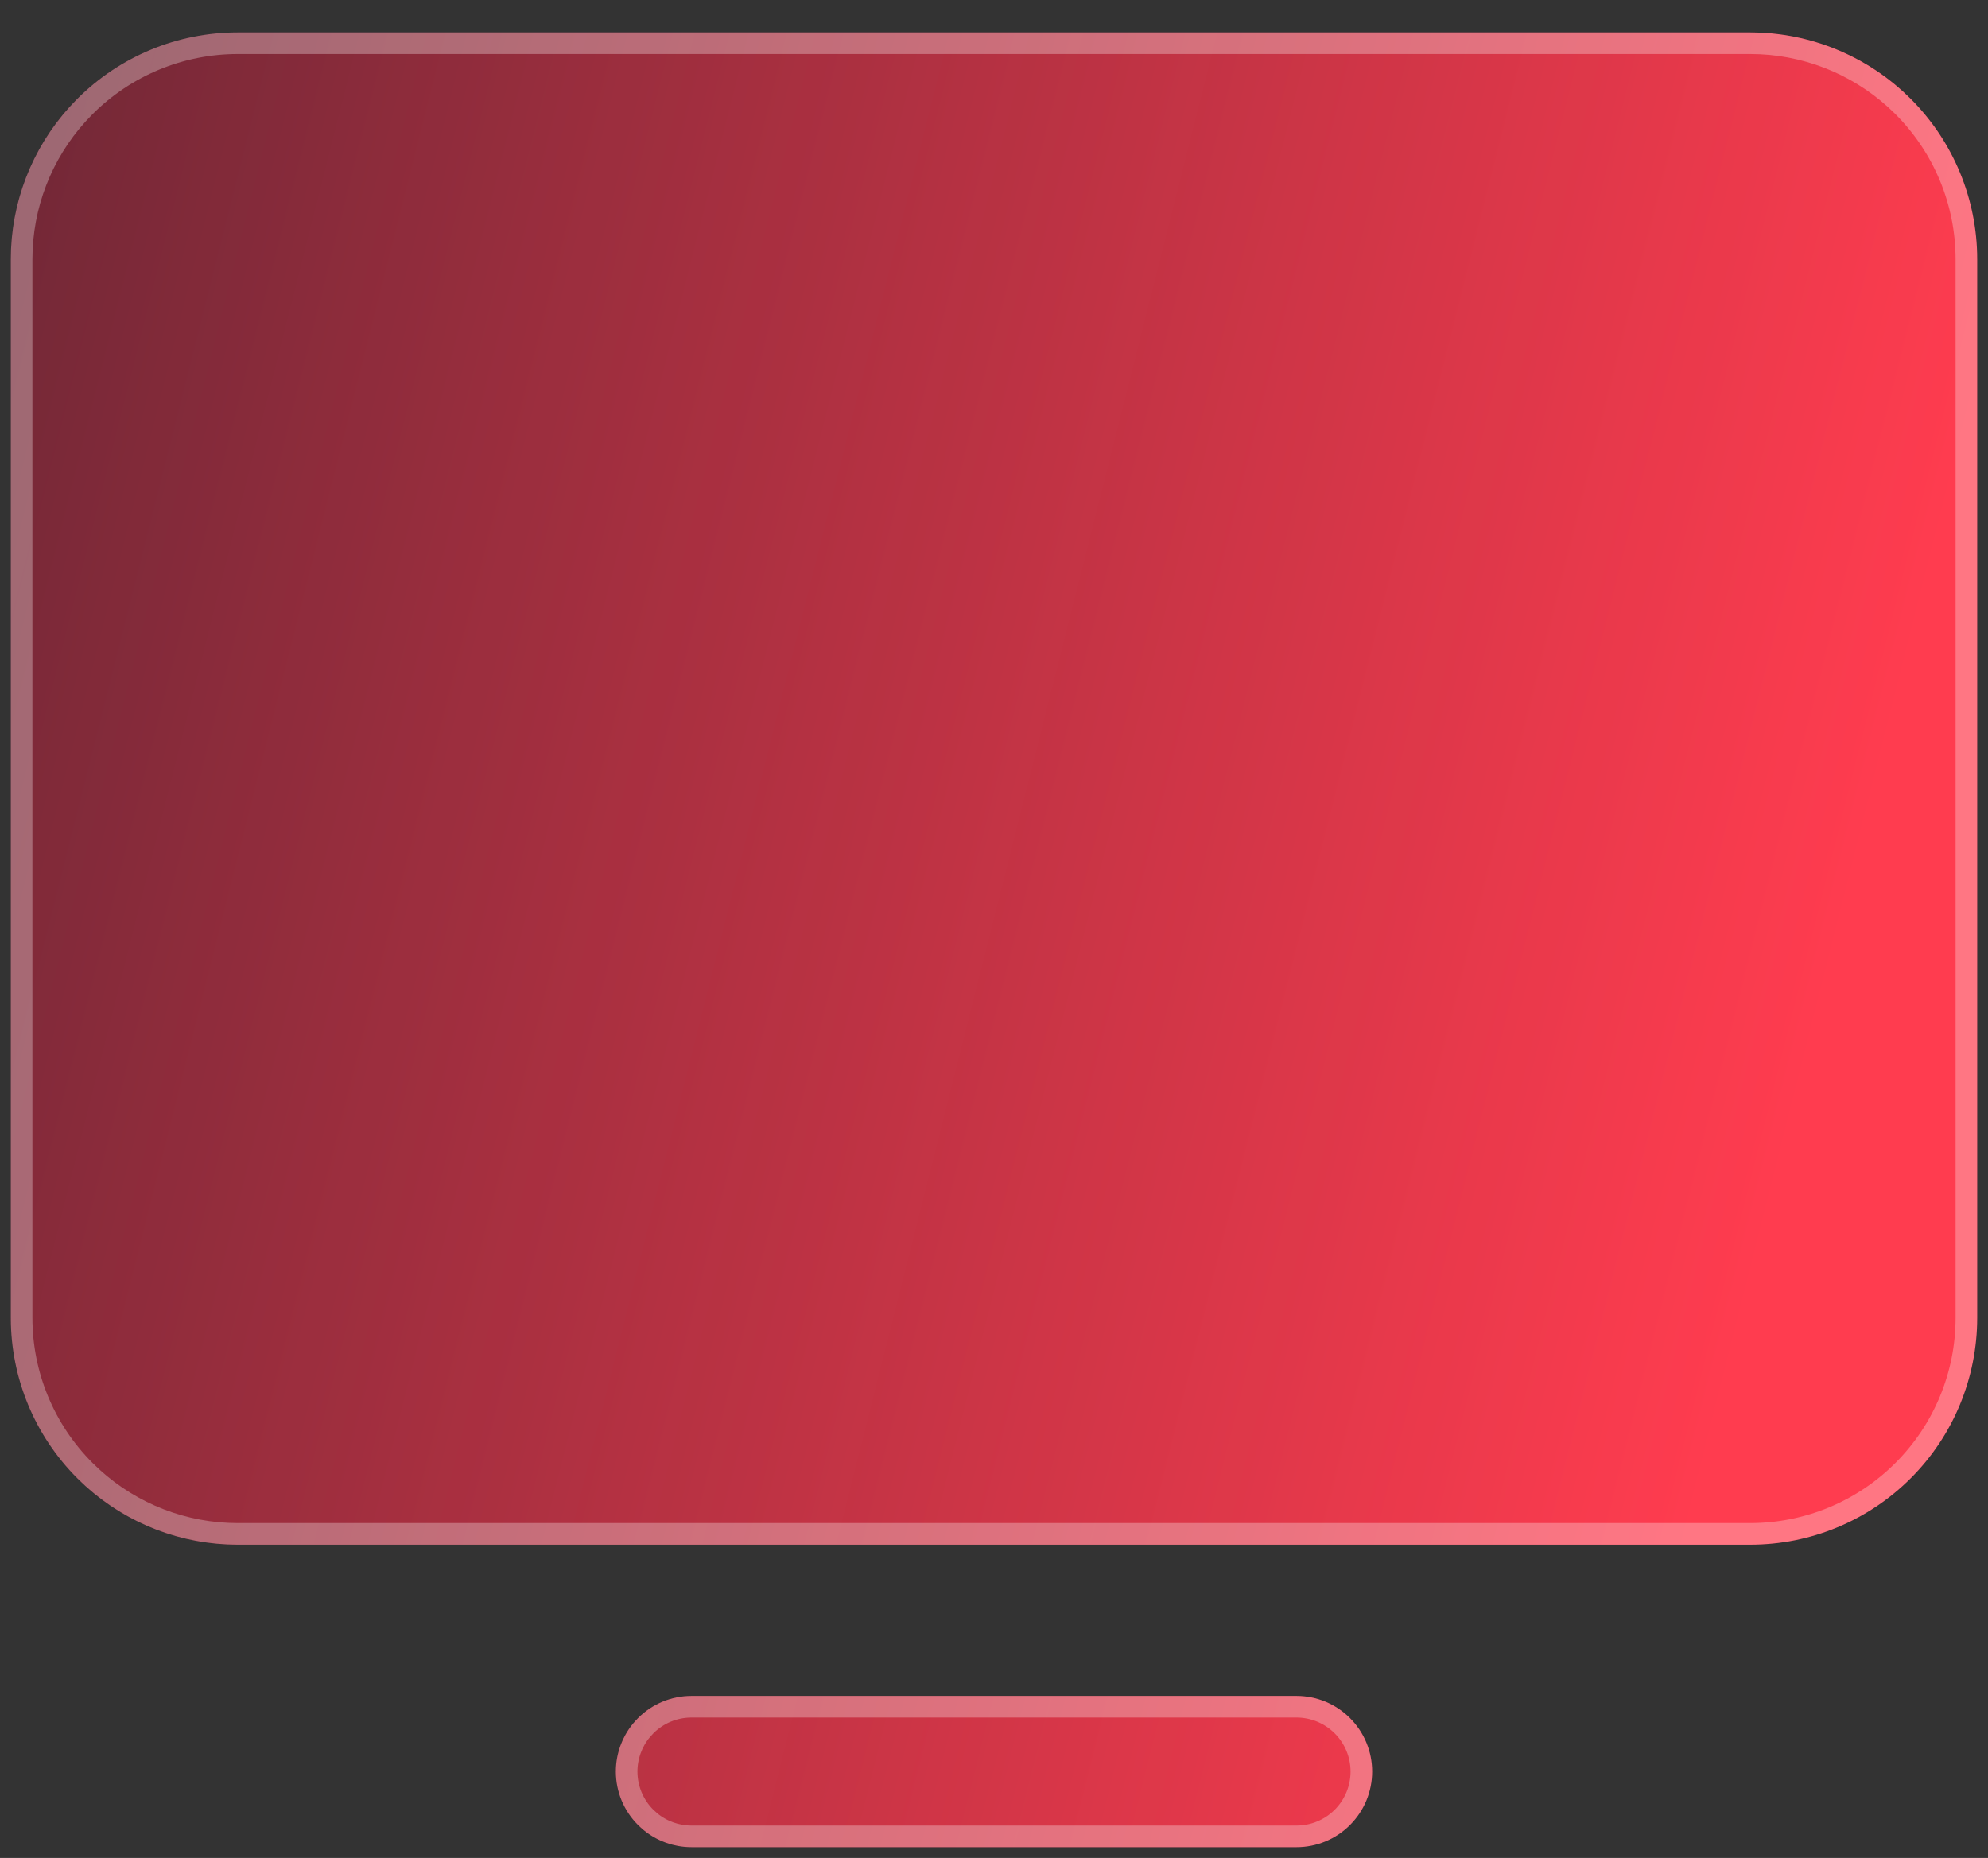 <svg width="46" height="43" viewBox="0 0 46 43" fill="none" xmlns="http://www.w3.org/2000/svg">
<rect x="0" y="0" width="46" height="43" fill="#333333" stroke="none"/>
<path d="M45.75 6V30.5C45.75 31.892 45.197 33.228 44.212 34.212C43.228 35.197 41.892 35.75 40.5 35.75H5.5C4.108 35.75 2.772 35.197 1.788 34.212C0.803 33.228 0.25 31.892 0.25 30.5V6C0.25 4.608 0.803 3.272 1.788 2.288C2.772 1.303 4.108 0.75 5.5 0.75H40.5C41.892 0.75 43.228 1.303 44.212 2.288C45.197 3.272 45.75 4.608 45.75 6ZM30 39.25H16C15.536 39.25 15.091 39.434 14.763 39.763C14.434 40.091 14.25 40.536 14.25 41C14.25 41.464 14.434 41.909 14.763 42.237C15.091 42.566 15.536 42.75 16 42.75H30C30.464 42.75 30.909 42.566 31.237 42.237C31.566 41.909 31.75 41.464 31.75 41C31.75 40.536 31.566 40.091 31.237 39.763C30.909 39.434 30.464 39.25 30 39.25Z" fill="#121A26"/>
<path d="M45.75 6V30.5C45.75 31.892 45.197 33.228 44.212 34.212C43.228 35.197 41.892 35.75 40.5 35.75H5.5C4.108 35.75 2.772 35.197 1.788 34.212C0.803 33.228 0.25 31.892 0.25 30.5V6C0.25 4.608 0.803 3.272 1.788 2.288C2.772 1.303 4.108 0.75 5.5 0.75H40.5C41.892 0.75 43.228 1.303 44.212 2.288C45.197 3.272 45.75 4.608 45.75 6ZM30 39.25H16C15.536 39.25 15.091 39.434 14.763 39.763C14.434 40.091 14.25 40.536 14.25 41C14.25 41.464 14.434 41.909 14.763 42.237C15.091 42.566 15.536 42.75 16 42.75H30C30.464 42.75 30.909 42.566 31.237 42.237C31.566 41.909 31.75 41.464 31.75 41C31.75 40.536 31.566 40.091 31.237 39.763C30.909 39.434 30.464 39.25 30 39.25Z" fill="url(#paint0_linear_4744_2595)"/>
<path d="M16 39.5H30C30.398 39.5 30.779 39.658 31.061 39.94C31.342 40.221 31.5 40.602 31.5 41C31.5 41.398 31.342 41.779 31.061 42.06C30.779 42.342 30.398 42.5 30 42.5H16C15.652 42.5 15.317 42.379 15.05 42.16L14.94 42.06C14.658 41.779 14.5 41.398 14.5 41C14.5 40.652 14.621 40.317 14.84 40.05L14.94 39.94C15.221 39.658 15.602 39.5 16 39.5ZM5.5 1H40.5C41.743 1 42.938 1.463 43.855 2.294L44.035 2.465C44.973 3.403 45.5 4.674 45.5 6V30.5C45.5 31.826 44.973 33.097 44.035 34.035C43.097 34.973 41.826 35.5 40.5 35.5H5.5C4.257 35.5 3.062 35.037 2.145 34.206L1.965 34.035C1.027 33.097 0.5 31.826 0.5 30.5V6C0.5 4.757 0.963 3.562 1.794 2.645L1.965 2.465C2.903 1.527 4.174 1 5.5 1Z" stroke="white" stroke-opacity="0.3" stroke-width="0.5"/>
<defs>
<linearGradient id="paint0_linear_4744_2595" x1="-26.852" y1="-16.558" x2="47.496" y2="2.183" gradientUnits="userSpaceOnUse">
<stop stop-color="#FF3C4F" stop-opacity="0"/>
<stop offset="1" stop-color="#FF3C4F"/>
</linearGradient>
</defs>
</svg>
